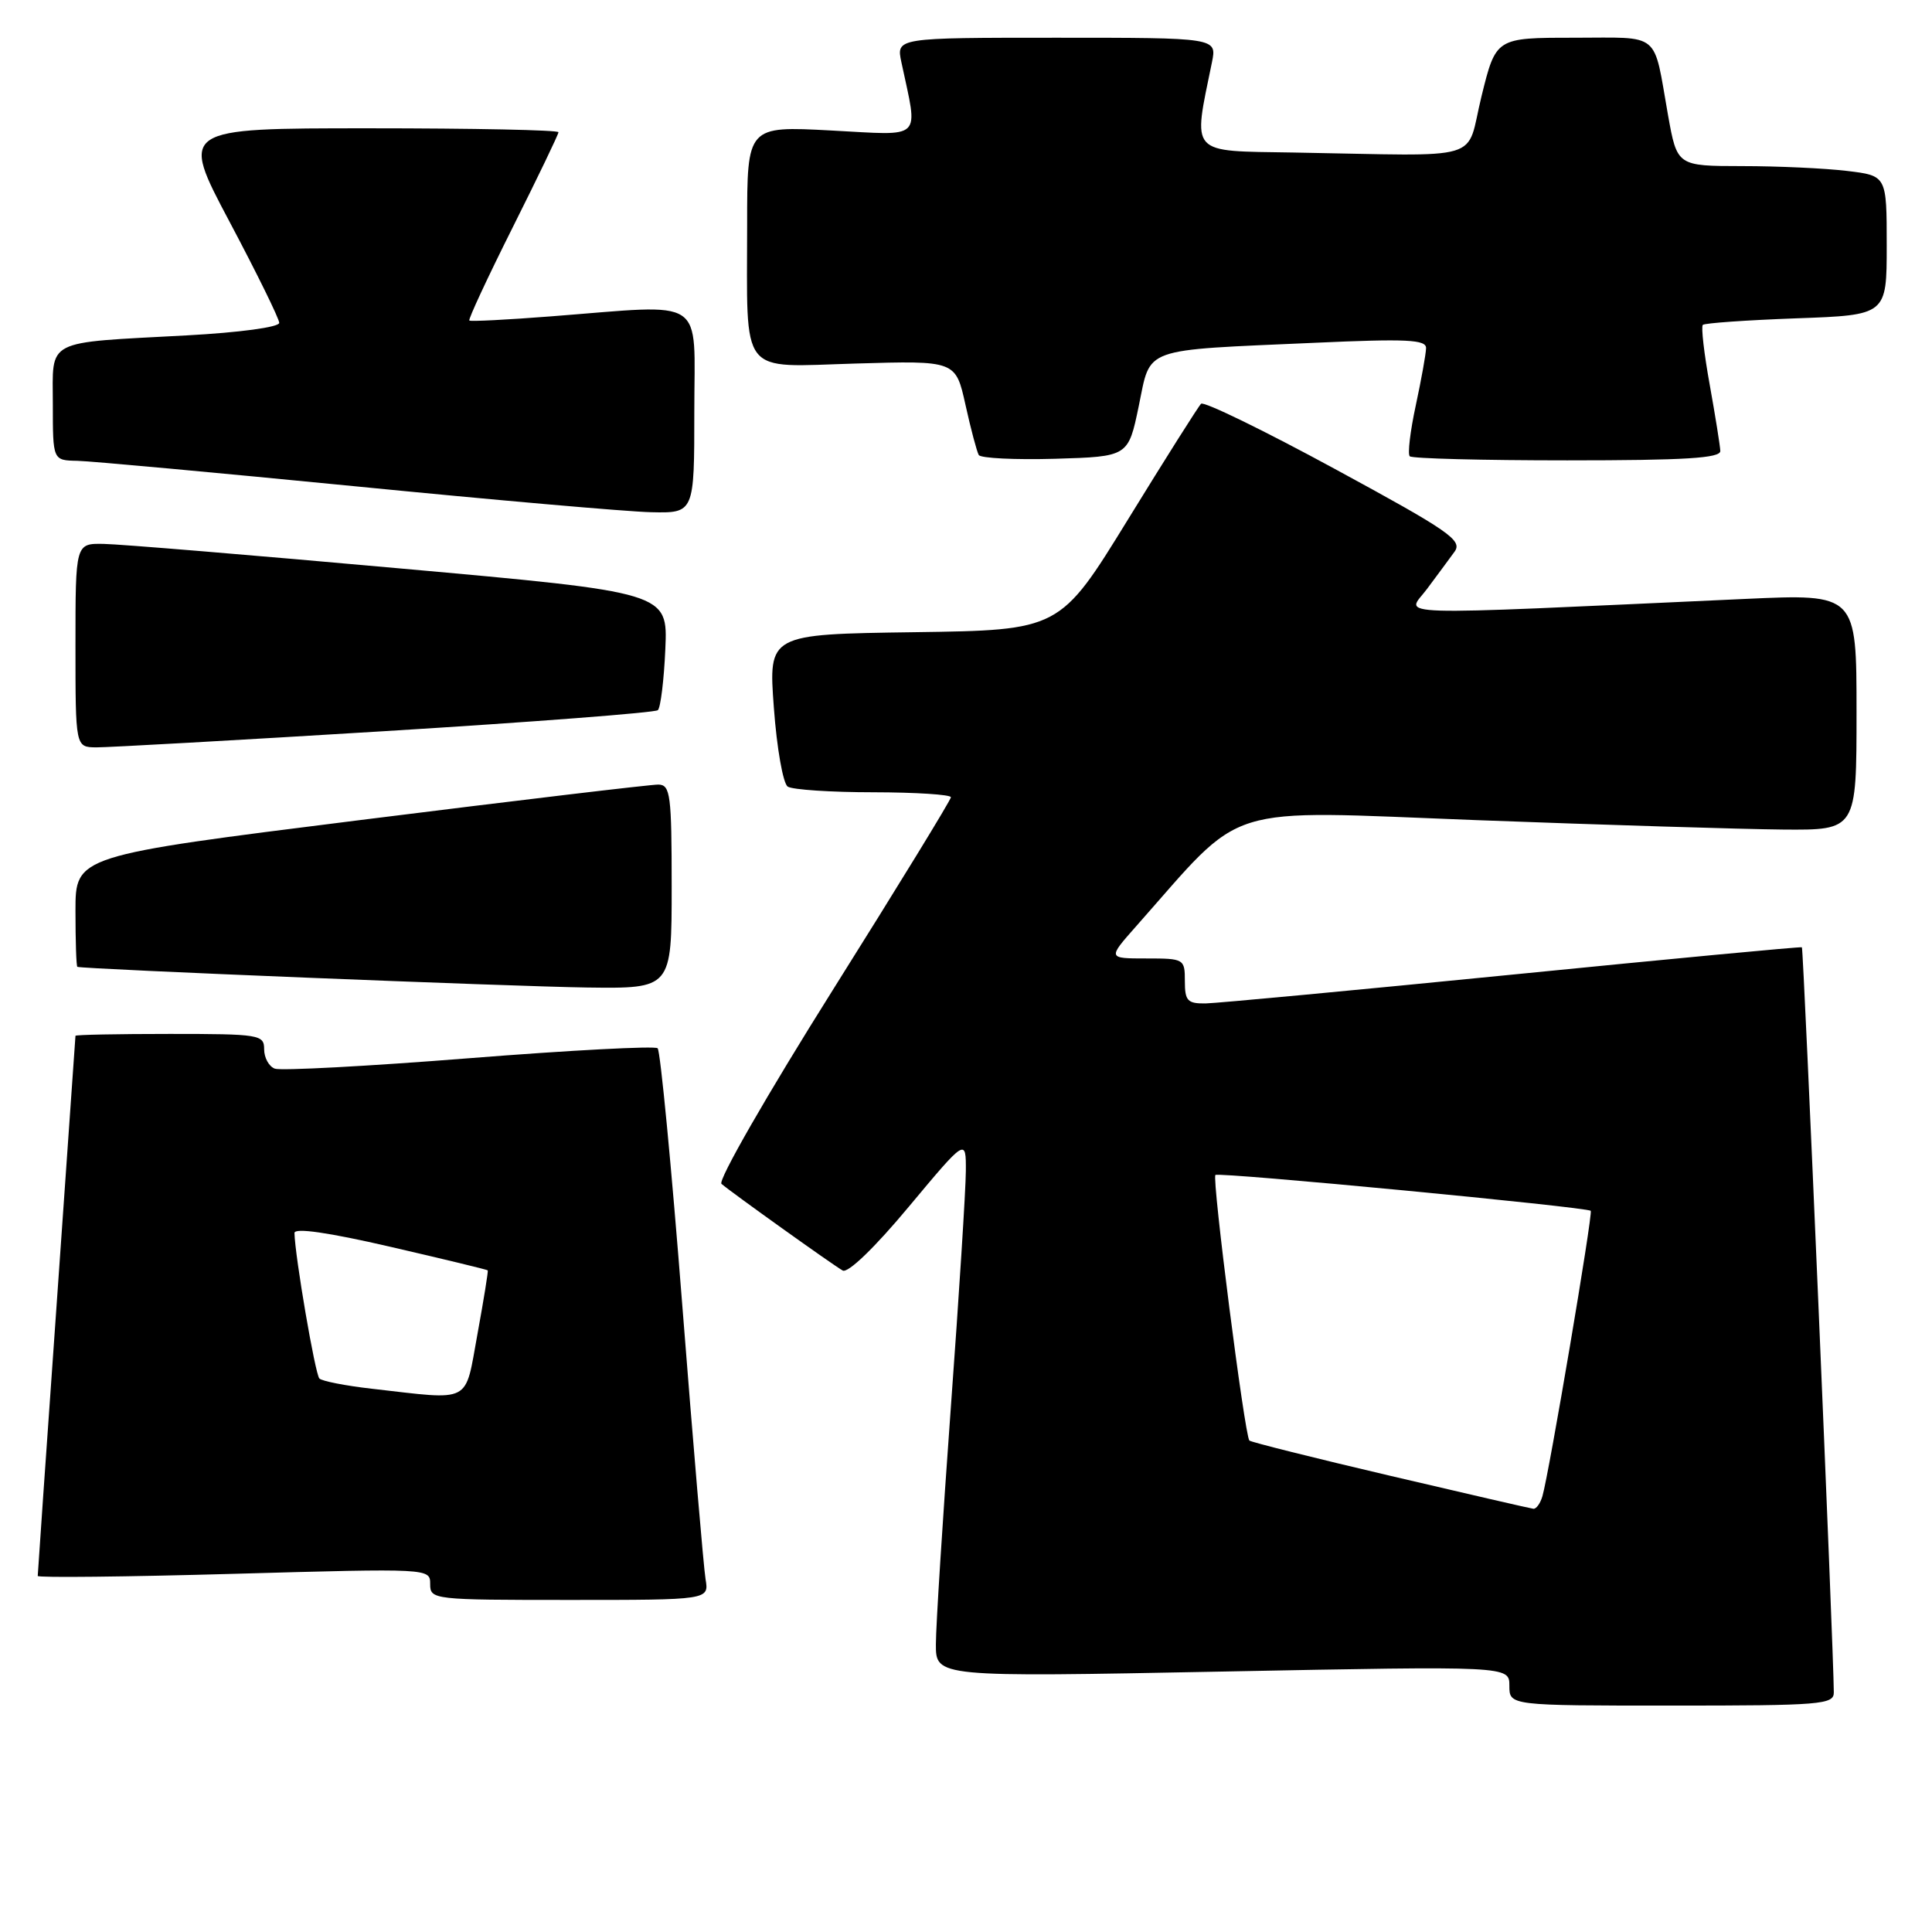 <?xml version="1.0" encoding="UTF-8" standalone="no"?>
<!DOCTYPE svg PUBLIC "-//W3C//DTD SVG 1.1//EN" "http://www.w3.org/Graphics/SVG/1.1/DTD/svg11.dtd" >
<svg xmlns="http://www.w3.org/2000/svg" xmlns:xlink="http://www.w3.org/1999/xlink" version="1.1" viewBox="0 0 256 256">
 <g >
 <path fill="currentColor"
d=" M 242.99 224.25 C 242.97 218.75 238.98 125.66 238.76 125.52 C 238.62 125.42 221.40 127.05 200.50 129.13 C 179.60 131.21 161.26 132.93 159.75 132.96 C 157.35 132.99 157.00 132.62 157.00 130.00 C 157.00 127.06 156.90 127.00 151.88 127.00 C 146.77 127.00 146.77 127.00 150.53 122.75 C 165.21 106.18 161.38 107.37 195.60 108.67 C 212.59 109.31 230.89 109.87 236.25 109.92 C 246.00 110.00 246.00 110.00 246.00 94.34 C 246.00 78.69 246.00 78.69 231.25 79.36 C 182.50 81.58 186.35 81.70 189.07 78.06 C 190.40 76.27 192.06 74.04 192.73 73.11 C 193.83 71.60 192.08 70.39 176.88 62.14 C 167.49 57.04 159.51 53.15 159.15 53.50 C 158.79 53.85 154.44 60.74 149.47 68.82 C 140.44 83.50 140.44 83.50 121.13 83.77 C 101.82 84.04 101.82 84.04 102.54 93.77 C 102.93 99.12 103.76 103.83 104.38 104.23 C 105.00 104.64 110.11 104.98 115.75 104.98 C 121.39 104.99 126.00 105.29 126.00 105.64 C 126.00 105.99 118.96 117.48 110.35 131.18 C 101.66 145.01 95.09 156.44 95.60 156.87 C 96.97 158.04 110.33 167.60 111.66 168.35 C 112.35 168.74 115.88 165.35 120.41 159.91 C 128.00 150.82 128.00 150.82 127.98 155.16 C 127.97 157.55 127.08 171.65 125.99 186.50 C 124.91 201.35 124.01 215.46 124.01 217.86 C 124.00 222.23 124.00 222.23 162.00 221.49 C 200.00 220.75 200.00 220.75 200.00 223.37 C 200.00 226.00 200.00 226.00 221.50 226.00 C 241.31 226.00 243.00 225.86 242.99 224.25 Z  M 93.49 209.25 C 93.24 207.74 91.85 191.43 90.41 173.00 C 88.97 154.57 87.50 139.23 87.14 138.90 C 86.79 138.57 75.55 139.16 62.16 140.22 C 48.77 141.28 37.18 141.90 36.41 141.60 C 35.63 141.31 35.00 140.15 35.00 139.03 C 35.00 137.10 34.40 137.00 22.50 137.00 C 15.62 137.00 10.00 137.11 10.00 137.25 C 9.99 137.39 8.87 153.44 7.50 172.93 C 6.12 192.42 5.00 208.57 5.00 208.82 C 5.00 209.07 16.70 208.94 31.00 208.54 C 56.97 207.81 57.00 207.81 57.00 209.90 C 57.00 211.96 57.38 212.00 75.47 212.00 C 93.95 212.00 93.95 212.00 93.49 209.25 Z  M 89.00 117.50 C 89.00 105.32 88.83 104.00 87.25 103.96 C 86.29 103.94 68.51 106.06 47.75 108.66 C 10.00 113.39 10.00 113.39 10.00 120.70 C 10.00 124.71 10.11 128.05 10.25 128.11 C 10.89 128.41 67.77 130.71 77.75 130.85 C 89.00 131.00 89.00 131.00 89.00 117.50 Z  M 51.00 96.88 C 70.53 95.68 86.80 94.43 87.17 94.10 C 87.53 93.77 87.98 90.12 88.16 86.00 C 88.49 78.50 88.49 78.50 53.00 75.32 C 33.47 73.56 15.81 72.10 13.75 72.07 C 10.00 72.00 10.00 72.00 10.00 85.50 C 10.00 99.00 10.00 99.00 12.75 99.03 C 14.26 99.04 31.48 98.08 51.00 96.88 Z  M 92.00 54.50 C 92.00 39.06 93.89 40.31 73.00 41.92 C 67.22 42.37 62.36 42.62 62.19 42.47 C 62.02 42.33 64.61 36.77 67.94 30.12 C 71.27 23.47 74.00 17.80 74.00 17.52 C 74.00 17.23 62.72 17.00 48.92 17.00 C 23.85 17.00 23.85 17.00 30.42 29.39 C 34.04 36.21 37.00 42.24 37.00 42.78 C 37.00 43.35 31.76 44.06 24.75 44.44 C 5.71 45.47 7.00 44.81 7.00 53.58 C 7.00 61.00 7.00 61.00 10.25 61.06 C 12.04 61.10 28.57 62.62 47.00 64.43 C 65.43 66.25 83.09 67.80 86.25 67.87 C 92.00 68.00 92.00 68.00 92.00 54.50 Z  M 150.89 53.81 C 152.53 45.91 151.03 46.45 174.25 45.42 C 186.41 44.87 188.99 45.00 188.96 46.13 C 188.95 46.88 188.33 50.30 187.60 53.71 C 186.86 57.13 186.50 60.17 186.80 60.46 C 187.09 60.76 196.48 61.00 207.67 61.00 C 223.29 61.00 227.99 60.71 227.95 59.75 C 227.92 59.06 227.29 55.12 226.55 51.00 C 225.80 46.88 225.39 43.30 225.63 43.05 C 225.87 42.81 231.45 42.42 238.03 42.18 C 250.00 41.75 250.00 41.75 250.00 32.52 C 250.00 23.28 250.00 23.28 244.75 22.65 C 241.86 22.30 235.61 22.01 230.86 22.01 C 222.23 22.00 222.23 22.00 221.02 15.25 C 219.03 4.02 220.22 5.00 208.54 5.00 C 198.22 5.00 198.22 5.00 196.31 12.75 C 194.13 21.58 197.27 20.65 171.36 20.21 C 157.44 19.98 158.05 20.66 160.59 8.25 C 161.25 5.00 161.25 5.00 140.00 5.00 C 118.75 5.00 118.75 5.00 119.44 8.25 C 121.67 18.76 122.51 17.94 110.12 17.29 C 99.00 16.70 99.00 16.70 99.00 29.73 C 99.00 50.19 97.78 48.62 113.40 48.17 C 126.63 47.78 126.63 47.78 127.93 53.64 C 128.64 56.86 129.44 59.85 129.69 60.29 C 129.95 60.72 134.51 60.94 139.83 60.79 C 149.50 60.50 149.50 60.50 150.89 53.81 Z  M 184.21 195.55 C 174.15 193.19 165.76 191.09 165.55 190.88 C 164.93 190.25 160.56 156.10 161.05 155.69 C 161.53 155.28 210.27 159.94 210.78 160.44 C 211.10 160.76 205.25 195.29 204.38 198.25 C 204.10 199.21 203.56 199.96 203.18 199.92 C 202.81 199.88 194.27 197.91 184.21 195.55 Z  M 49.23 184.01 C 45.79 183.62 42.68 183.01 42.32 182.66 C 41.76 182.09 39.08 166.45 39.02 163.38 C 39.01 162.66 43.48 163.30 51.74 165.21 C 58.75 166.83 64.55 168.23 64.63 168.33 C 64.71 168.42 64.10 172.21 63.27 176.75 C 61.55 186.13 62.68 185.54 49.23 184.01 Z "/>
</g>
</svg>